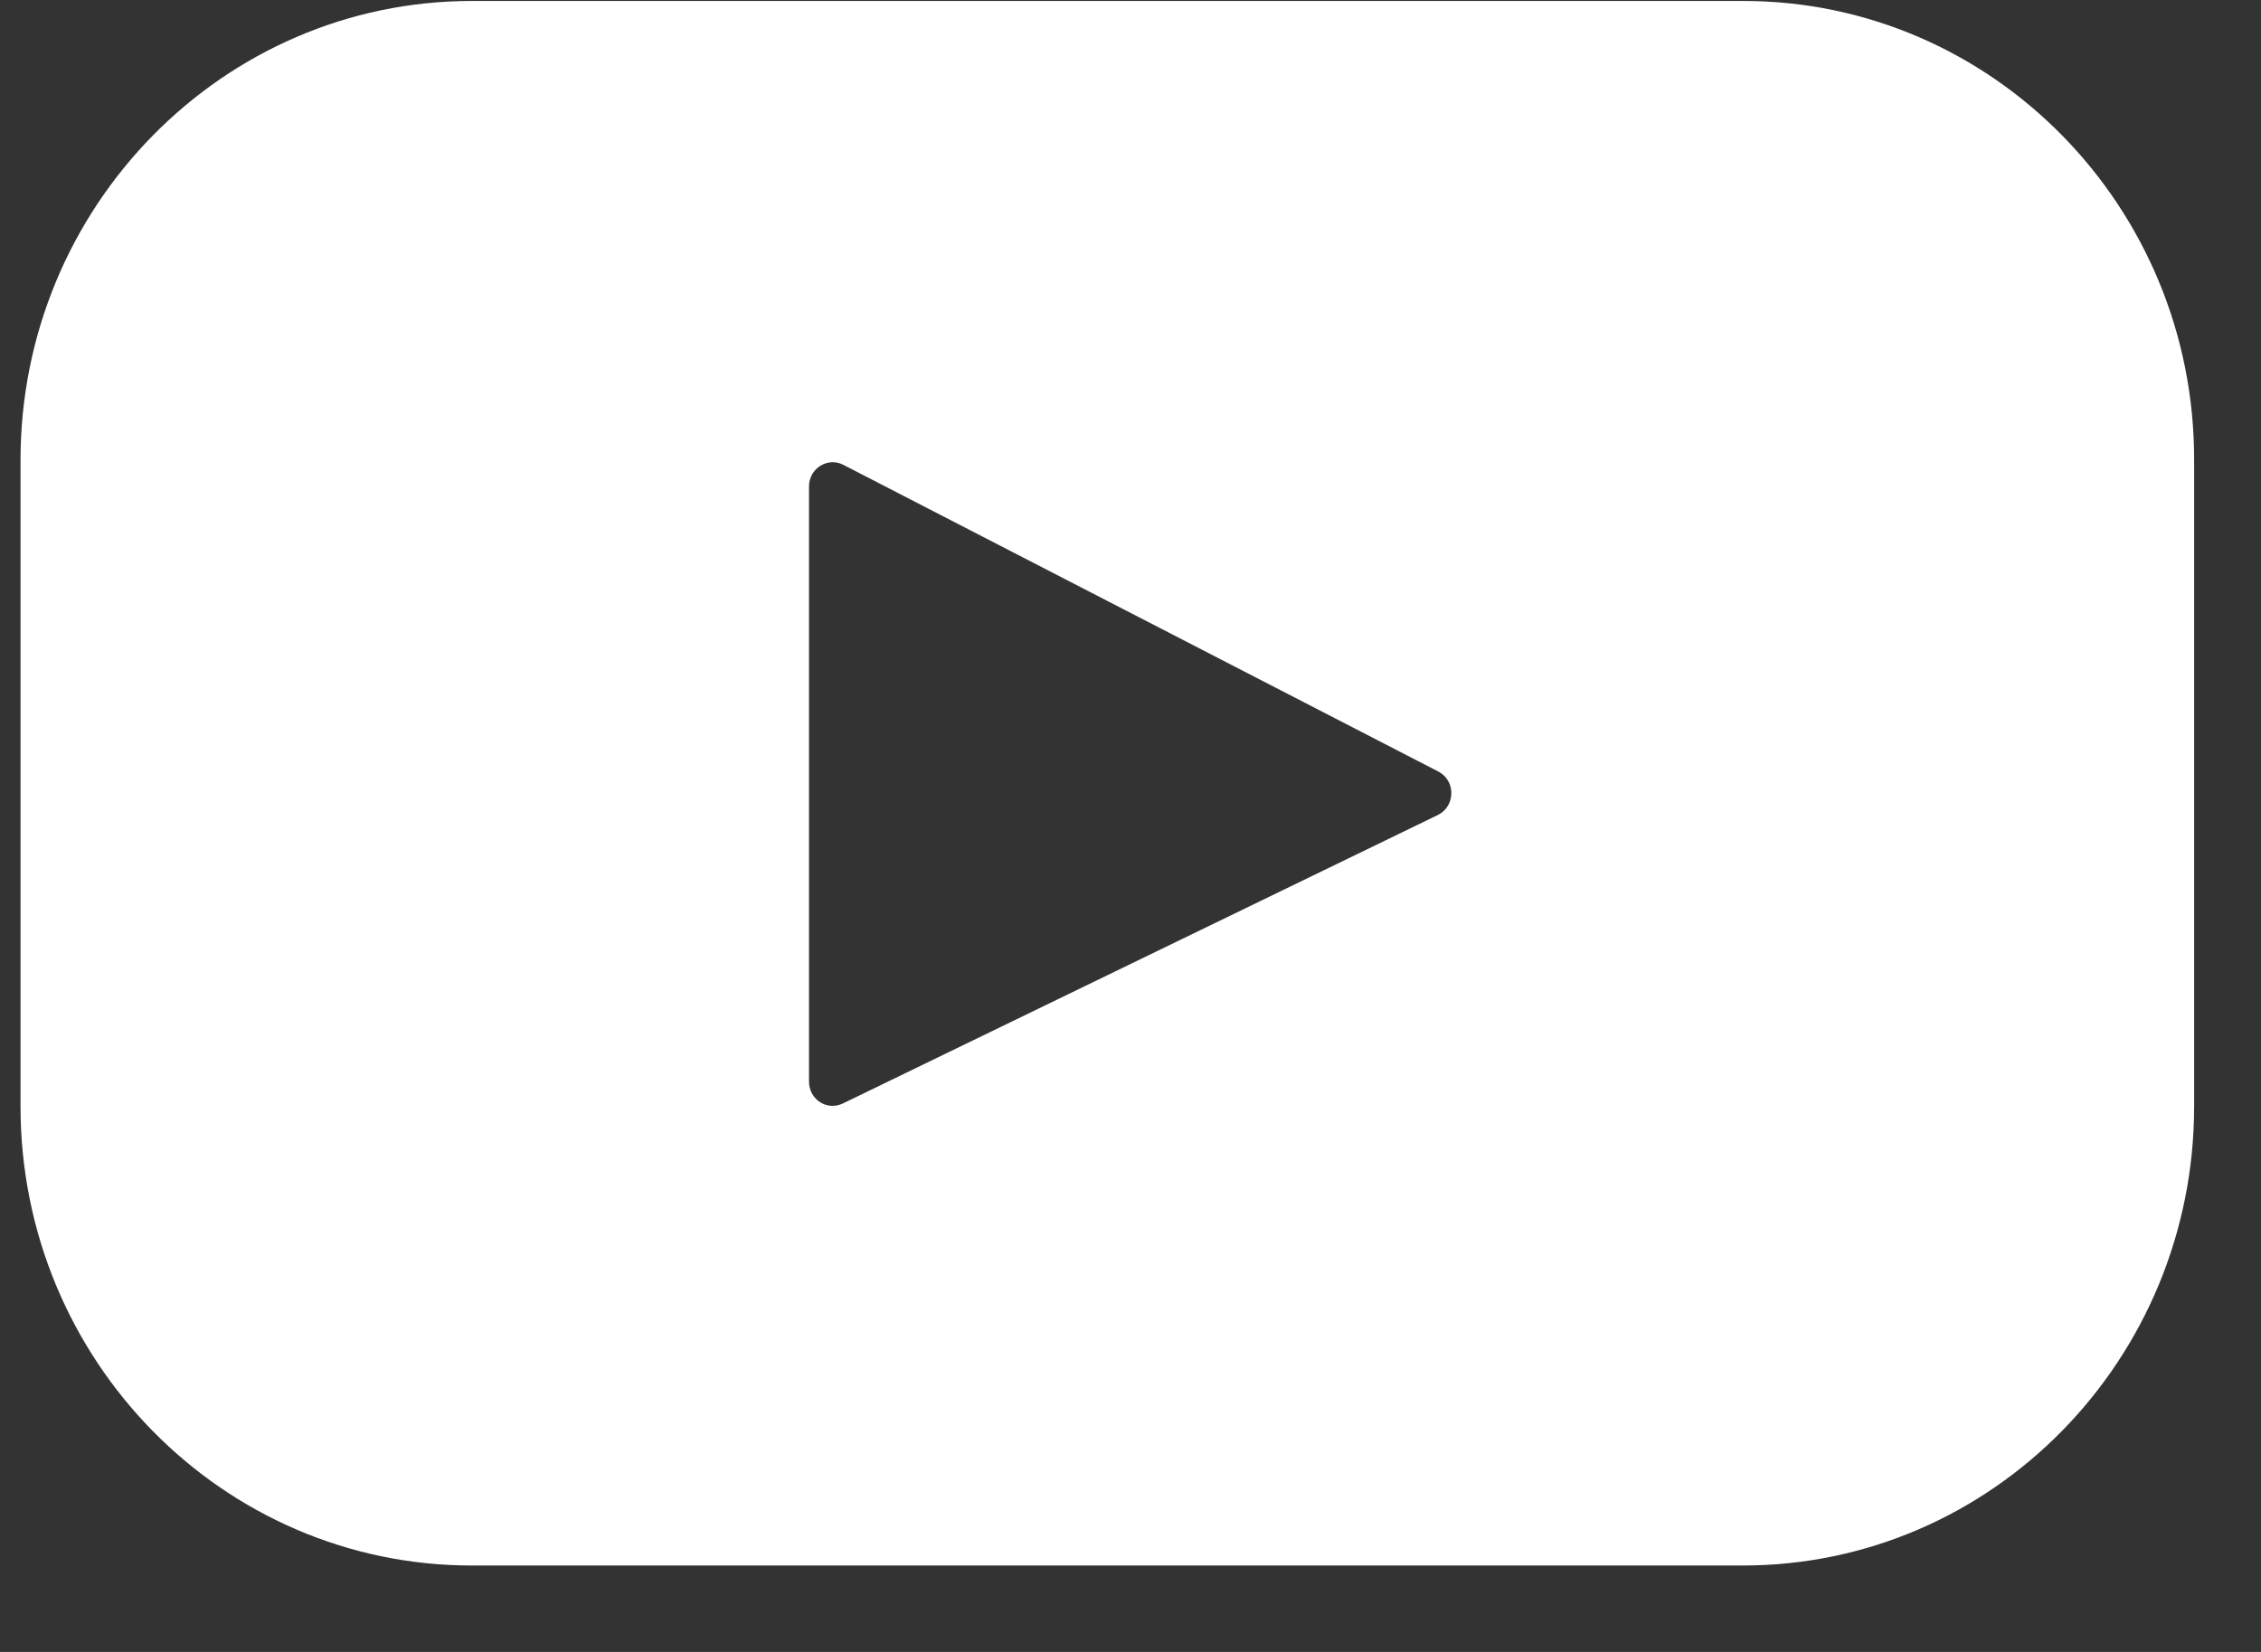 <svg width="26" height="19" viewBox="0 0 26 19" fill="none" xmlns="http://www.w3.org/2000/svg">
<rect x="0" y="0" width="26" height="19" fill="#333333" stroke="none"/>
<path d="M20.046 0.011H5.426C2.563 0.011 0.236 2.378 0.236 5.292V12.725C0.236 15.644 2.563 18.006 5.426 18.006H20.041C22.91 18.006 25.231 15.638 25.231 12.725V5.292C25.236 2.378 22.91 0.011 20.046 0.011ZM16.532 9.375L9.694 12.691C9.509 12.78 9.303 12.647 9.303 12.438V5.595C9.303 5.386 9.52 5.253 9.699 5.347L16.538 8.873C16.744 8.978 16.738 9.276 16.532 9.375Z" fill="white"/>
</svg>
